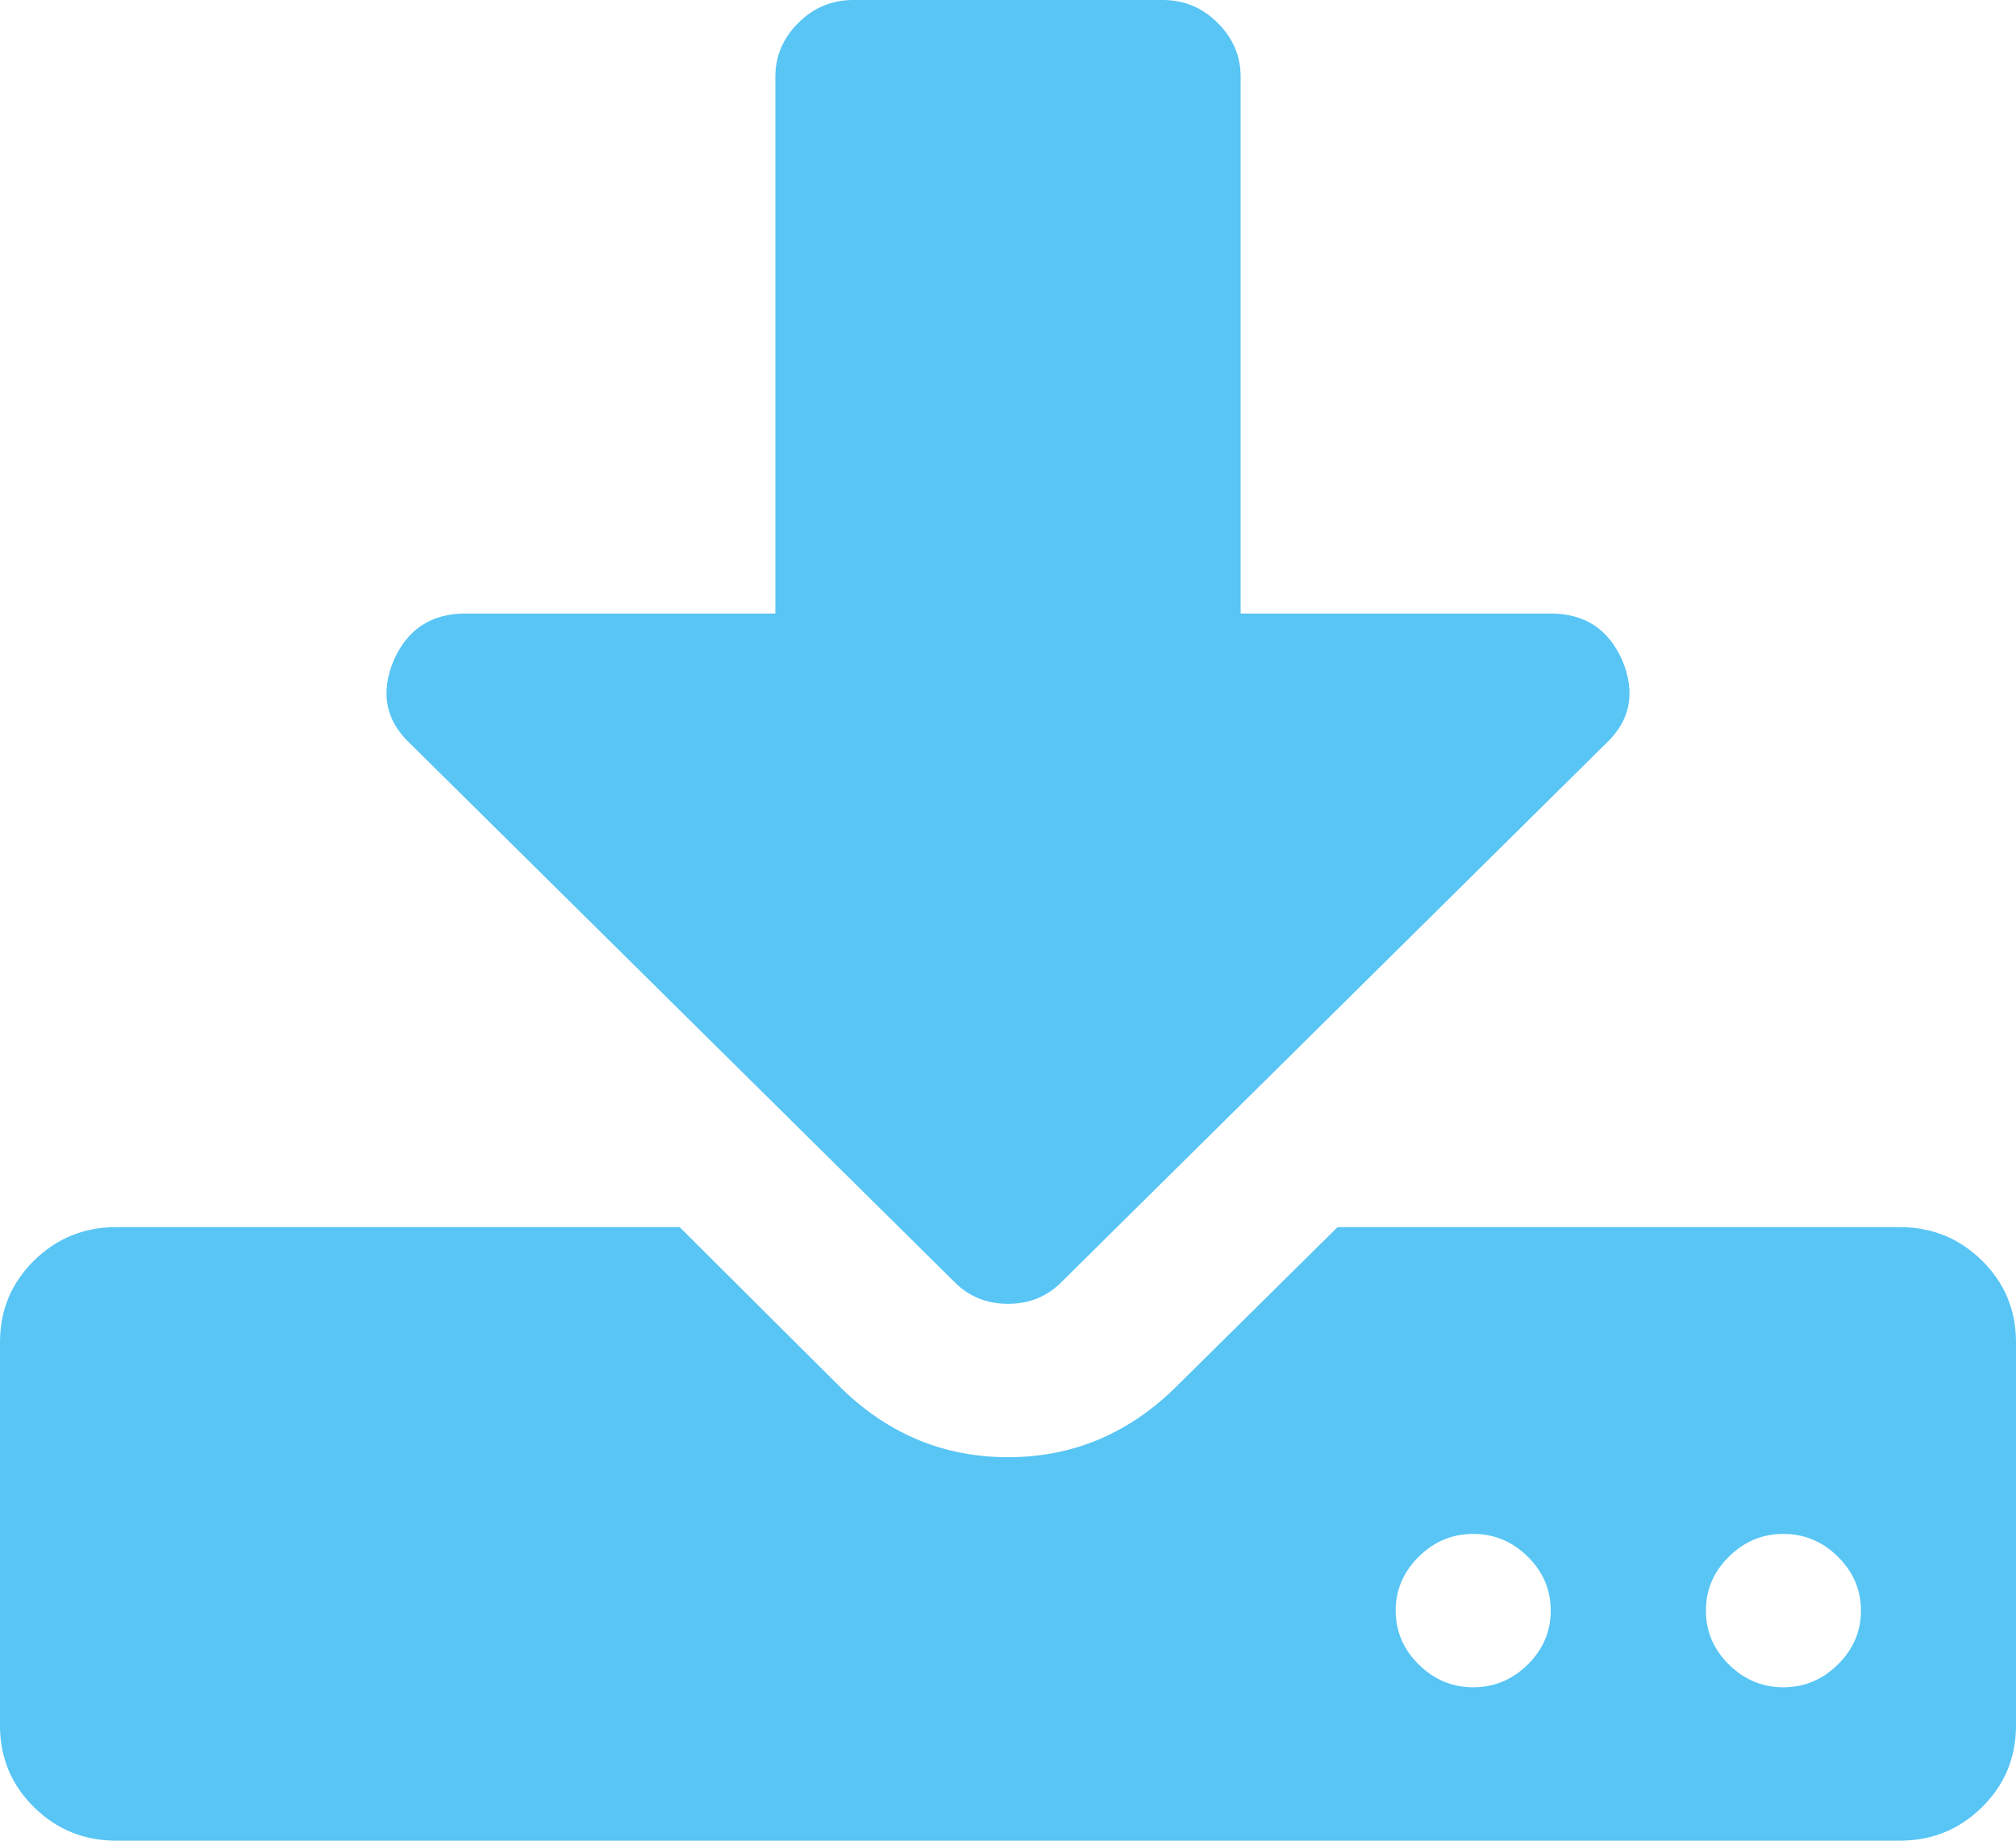 ﻿<?xml version="1.0" encoding="utf-8"?>
<svg version="1.1" xmlns:xlink="http://www.w3.org/1999/xlink" width="23px" height="21px" xmlns="http://www.w3.org/2000/svg">
  <g transform="matrix(1 0 0 1 -1272 -1951 )">
    <path d="M 17.43 18.99  C 17.605 18.817  17.692 18.612  17.692 18.375  C 17.692 18.138  17.605 17.933  17.43 17.76  C 17.255 17.587  17.047 17.5  16.808 17.5  C 16.568 17.5  16.361 17.587  16.186 17.76  C 16.011 17.933  15.923 18.138  15.923 18.375  C 15.923 18.612  16.011 18.817  16.186 18.99  C 16.361 19.163  16.568 19.25  16.808 19.25  C 17.047 19.25  17.255 19.163  17.43 18.99  Z M 20.968 18.99  C 21.143 18.817  21.231 18.612  21.231 18.375  C 21.231 18.138  21.143 17.933  20.968 17.76  C 20.793 17.587  20.586 17.5  20.346 17.5  C 20.107 17.5  19.899 17.587  19.724 17.76  C 19.549 17.933  19.462 18.138  19.462 18.375  C 19.462 18.612  19.549 18.817  19.724 18.99  C 19.899 19.163  20.107 19.25  20.346 19.25  C 20.586 19.25  20.793 19.163  20.968 18.99  Z M 22.613 14.383  C 22.871 14.638  23 14.948  23 15.312  L 23 19.688  C 23 20.052  22.871 20.362  22.613 20.617  C 22.355 20.872  22.042 21  21.673 21  L 1.327 21  C 0.958 21  0.645 20.872  0.387 20.617  C 0.129 20.362  0 20.052  0 19.688  L 0 15.312  C 0 14.948  0.129 14.638  0.387 14.383  C 0.645 14.128  0.958 14  1.327 14  L 7.754 14  L 9.62 15.859  C 10.155 16.37  10.781 16.625  11.5 16.625  C 12.219 16.625  12.845 16.37  13.38 15.859  L 15.26 14  L 21.673 14  C 22.042 14  22.355 14.128  22.613 14.383  Z M 17.692 7  C 18.079 7  18.351 7.178  18.508 7.533  C 18.664 7.907  18.6 8.226  18.314 8.49  L 12.122 14.615  C 11.956 14.788  11.749 14.875  11.5 14.875  C 11.251 14.875  11.044 14.788  10.878 14.615  L 4.686 8.49  C 4.4 8.226  4.336 7.907  4.492 7.533  C 4.649 7.178  4.921 7  5.308 7  L 8.846 7  L 8.846 0.875  C 8.846 0.638  8.934 0.433  9.109 0.26  C 9.284 0.087  9.491 0  9.731 0  L 13.269 0  C 13.509 0  13.716 0.087  13.891 0.26  C 14.066 0.433  14.154 0.638  14.154 0.875  L 14.154 7  L 17.692 7  Z " fill-rule="nonzero" fill="#58c5f5" stroke="none" transform="matrix(1 0 0 1 1272 1951 )" />
  </g>
</svg>